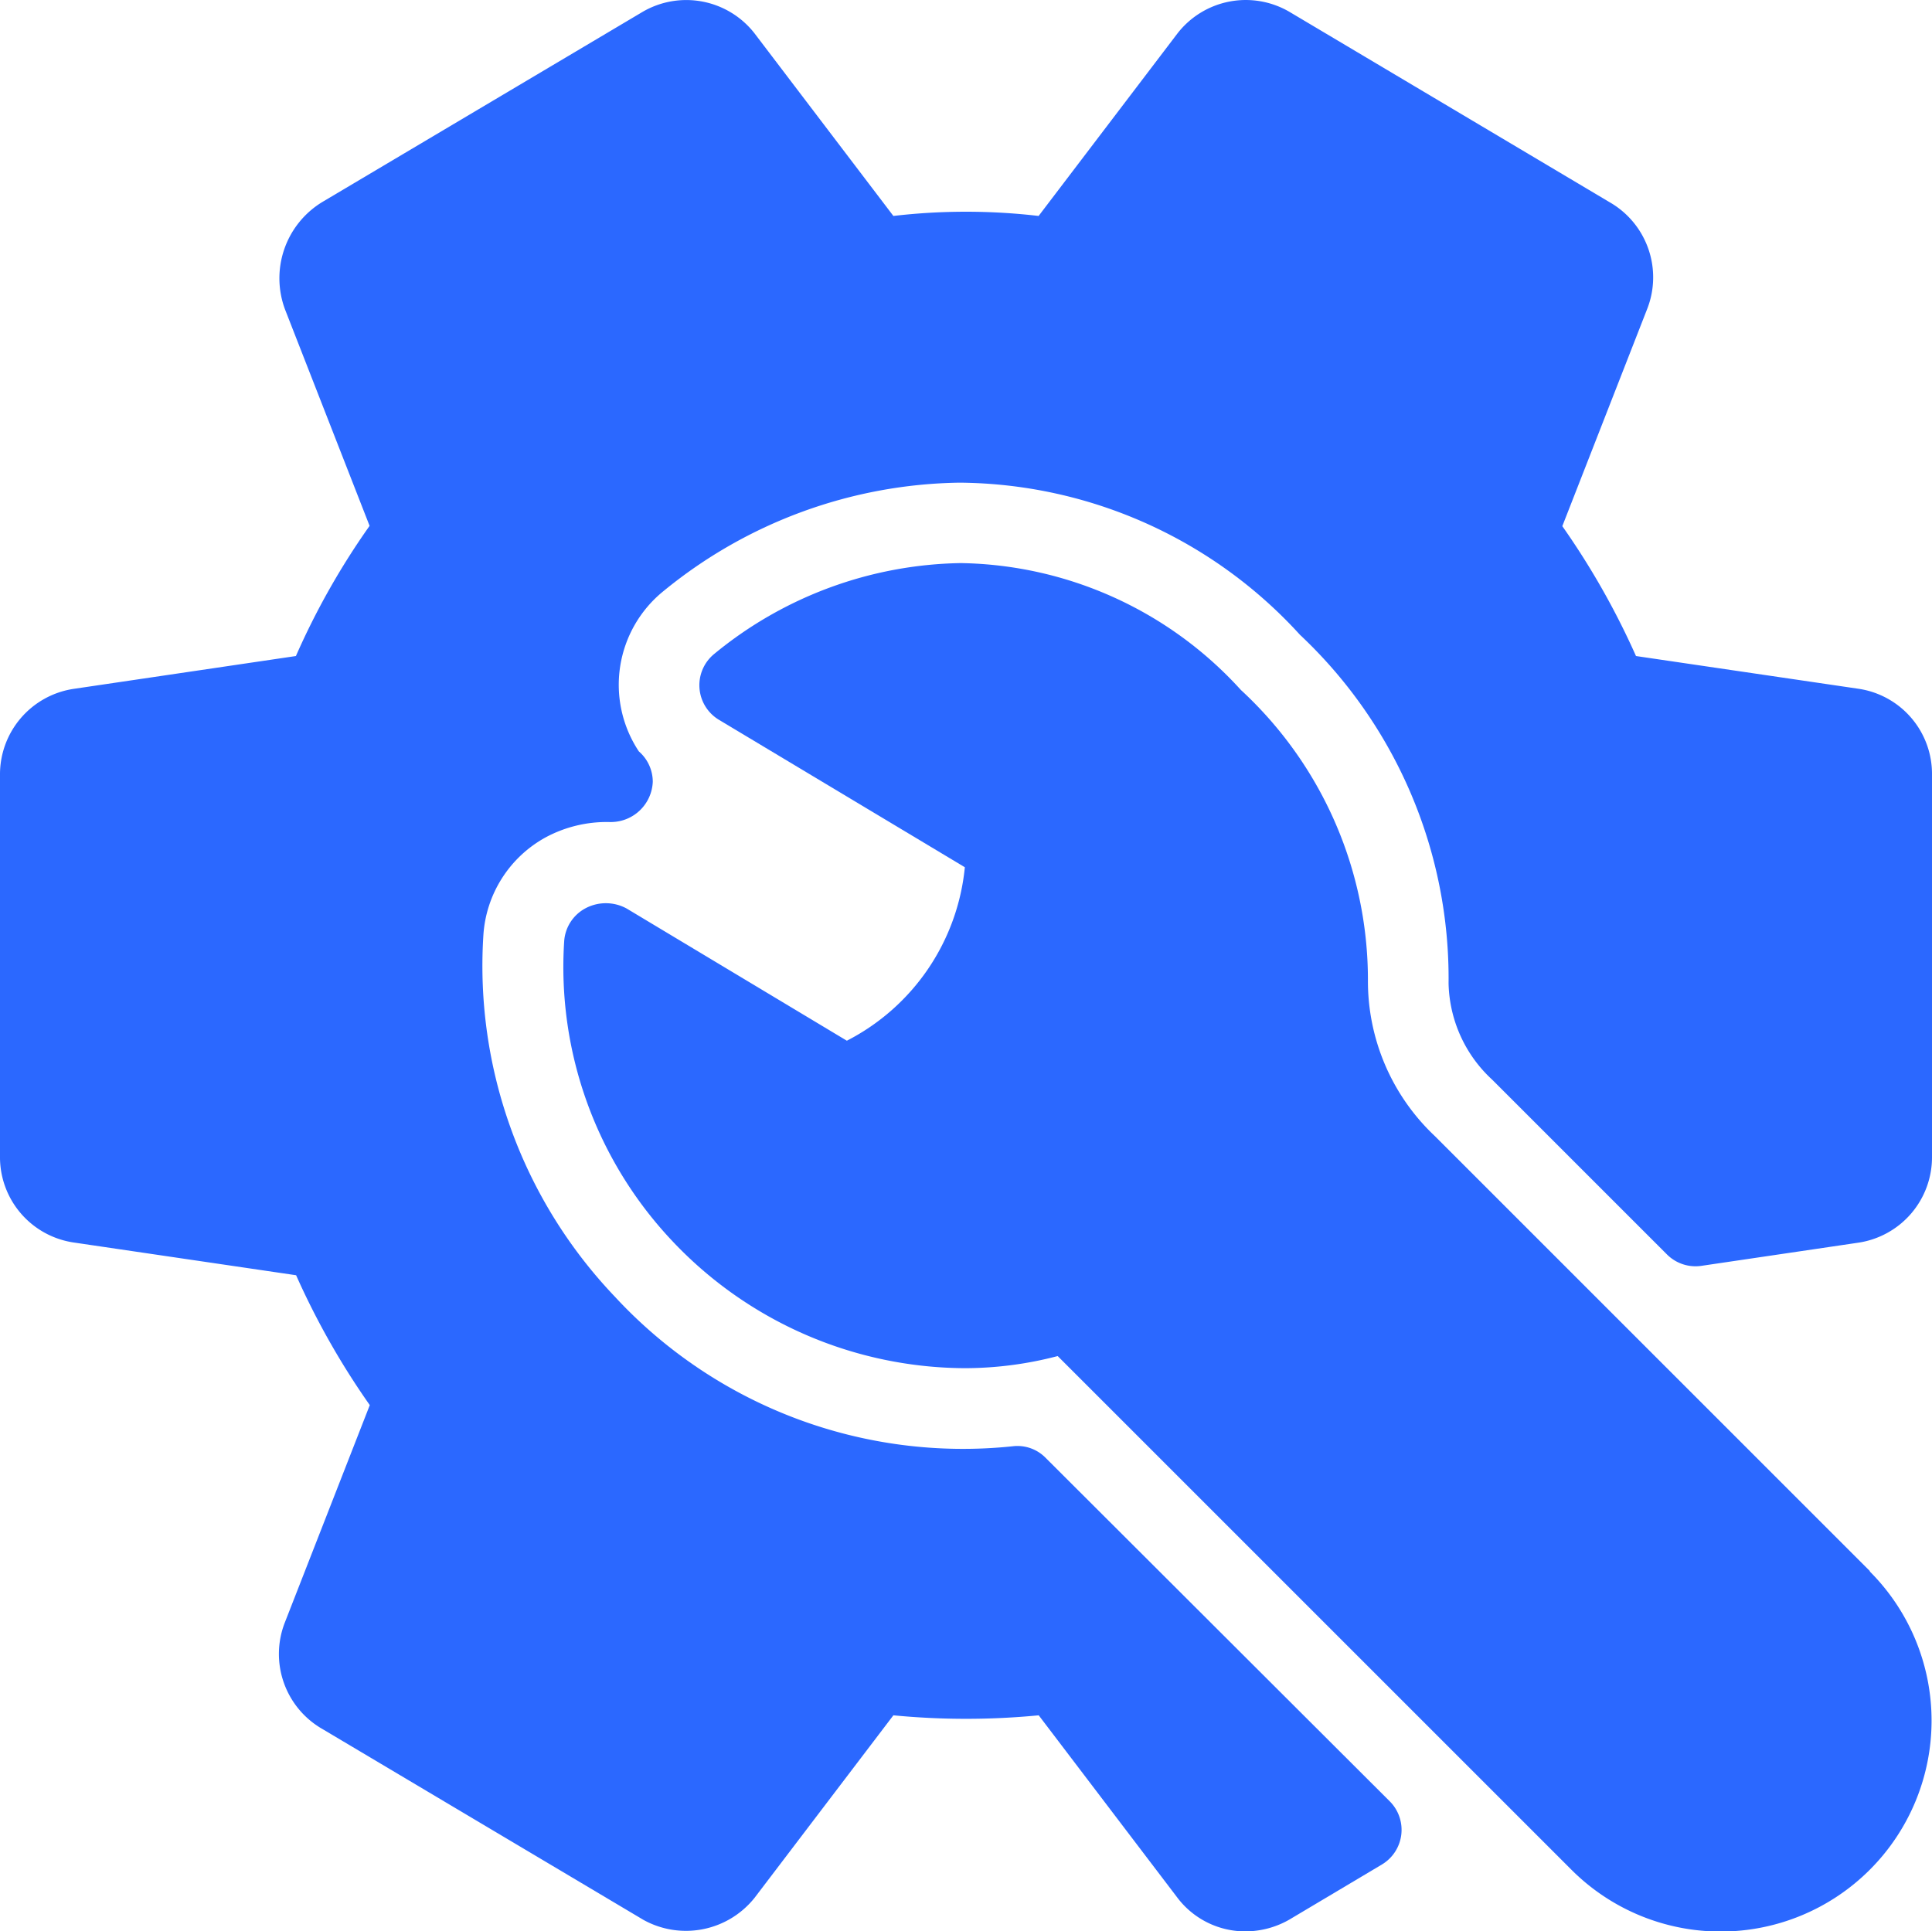 <svg id="settings" xmlns="http://www.w3.org/2000/svg" width="19.143" height="19.139" viewBox="0 0 19.143 19.139">
  <g id="Group_16" data-name="Group 16" transform="translate(0 0)">
    <g id="Group_15" data-name="Group 15">
      <path id="Path_21" data-name="Path 21" d="M162.3,159.29l-4.31-4.31a2.109,2.109,0,0,1-.664-1.55,3.911,3.911,0,0,0-1.259-2.872,3.825,3.825,0,0,0-2.776-1.257h0a3.939,3.939,0,0,0-2.442.9.4.4,0,0,0,.045.652l2.438,1.462a2.169,2.169,0,0,1-1.169,1.719l-2.182-1.31a.43.43,0,0,0-.412,0,.4.4,0,0,0-.207.327,3.955,3.955,0,0,0,1.079,2.976,4.005,4.005,0,0,0,2.9,1.252,3.638,3.638,0,0,0,.911-.12l5.091,5.091a2.09,2.09,0,1,0,2.955-2.957Z" transform="translate(-143.772 -143.721)" fill="#2b68ff"/>
      <path id="Path_22" data-name="Path 22" d="M10.36,14.5a.391.391,0,0,0-.327-.114A4.7,4.7,0,0,1,6.089,12.9a4.75,4.75,0,0,1-1.3-3.57,1.192,1.192,0,0,1,.621-.98,1.277,1.277,0,0,1,.629-.15h.022a.416.416,0,0,0,.407-.4A.4.4,0,0,0,6.33,7.5a1.194,1.194,0,0,1,.246-1.59,4.729,4.729,0,0,1,2.93-1.073A4.607,4.607,0,0,1,12.88,6.344,4.671,4.671,0,0,1,14.353,9.8a1.336,1.336,0,0,0,.431.952l1.734,1.734a.4.4,0,0,0,.34.112l1.551-.229a.856.856,0,0,0,.734-.857V7.736a.853.853,0,0,0-.724-.856L16.21,6.555a7.627,7.627,0,0,0-.73-1.287l.84-2.15a.858.858,0,0,0-.371-1.06L12.779.173a.857.857,0,0,0-1.112.212L10.291,2.194a6.2,6.2,0,0,0-1.439,0L7.475.383A.858.858,0,0,0,6.368.171L3.2,2.052A.884.884,0,0,0,2.824,3.12l.838,2.145a7.369,7.369,0,0,0-.73,1.29l-2.2.325A.857.857,0,0,0,0,7.737v3.772a.855.855,0,0,0,.726.857l2.208.325a7.627,7.627,0,0,0,.73,1.287l-.84,2.15a.857.857,0,0,0,.371,1.06l3.182,1.892a.87.87,0,0,0,1.1-.22l1.375-1.808a7.487,7.487,0,0,0,1.44,0l1.377,1.811a.843.843,0,0,0,.672.33.877.877,0,0,0,.435-.117l.917-.546a.4.4,0,0,0,.078-.625Z" transform="translate(0 -0.054)" fill="#2b68ff"/>
    </g>
  </g>
</svg>
